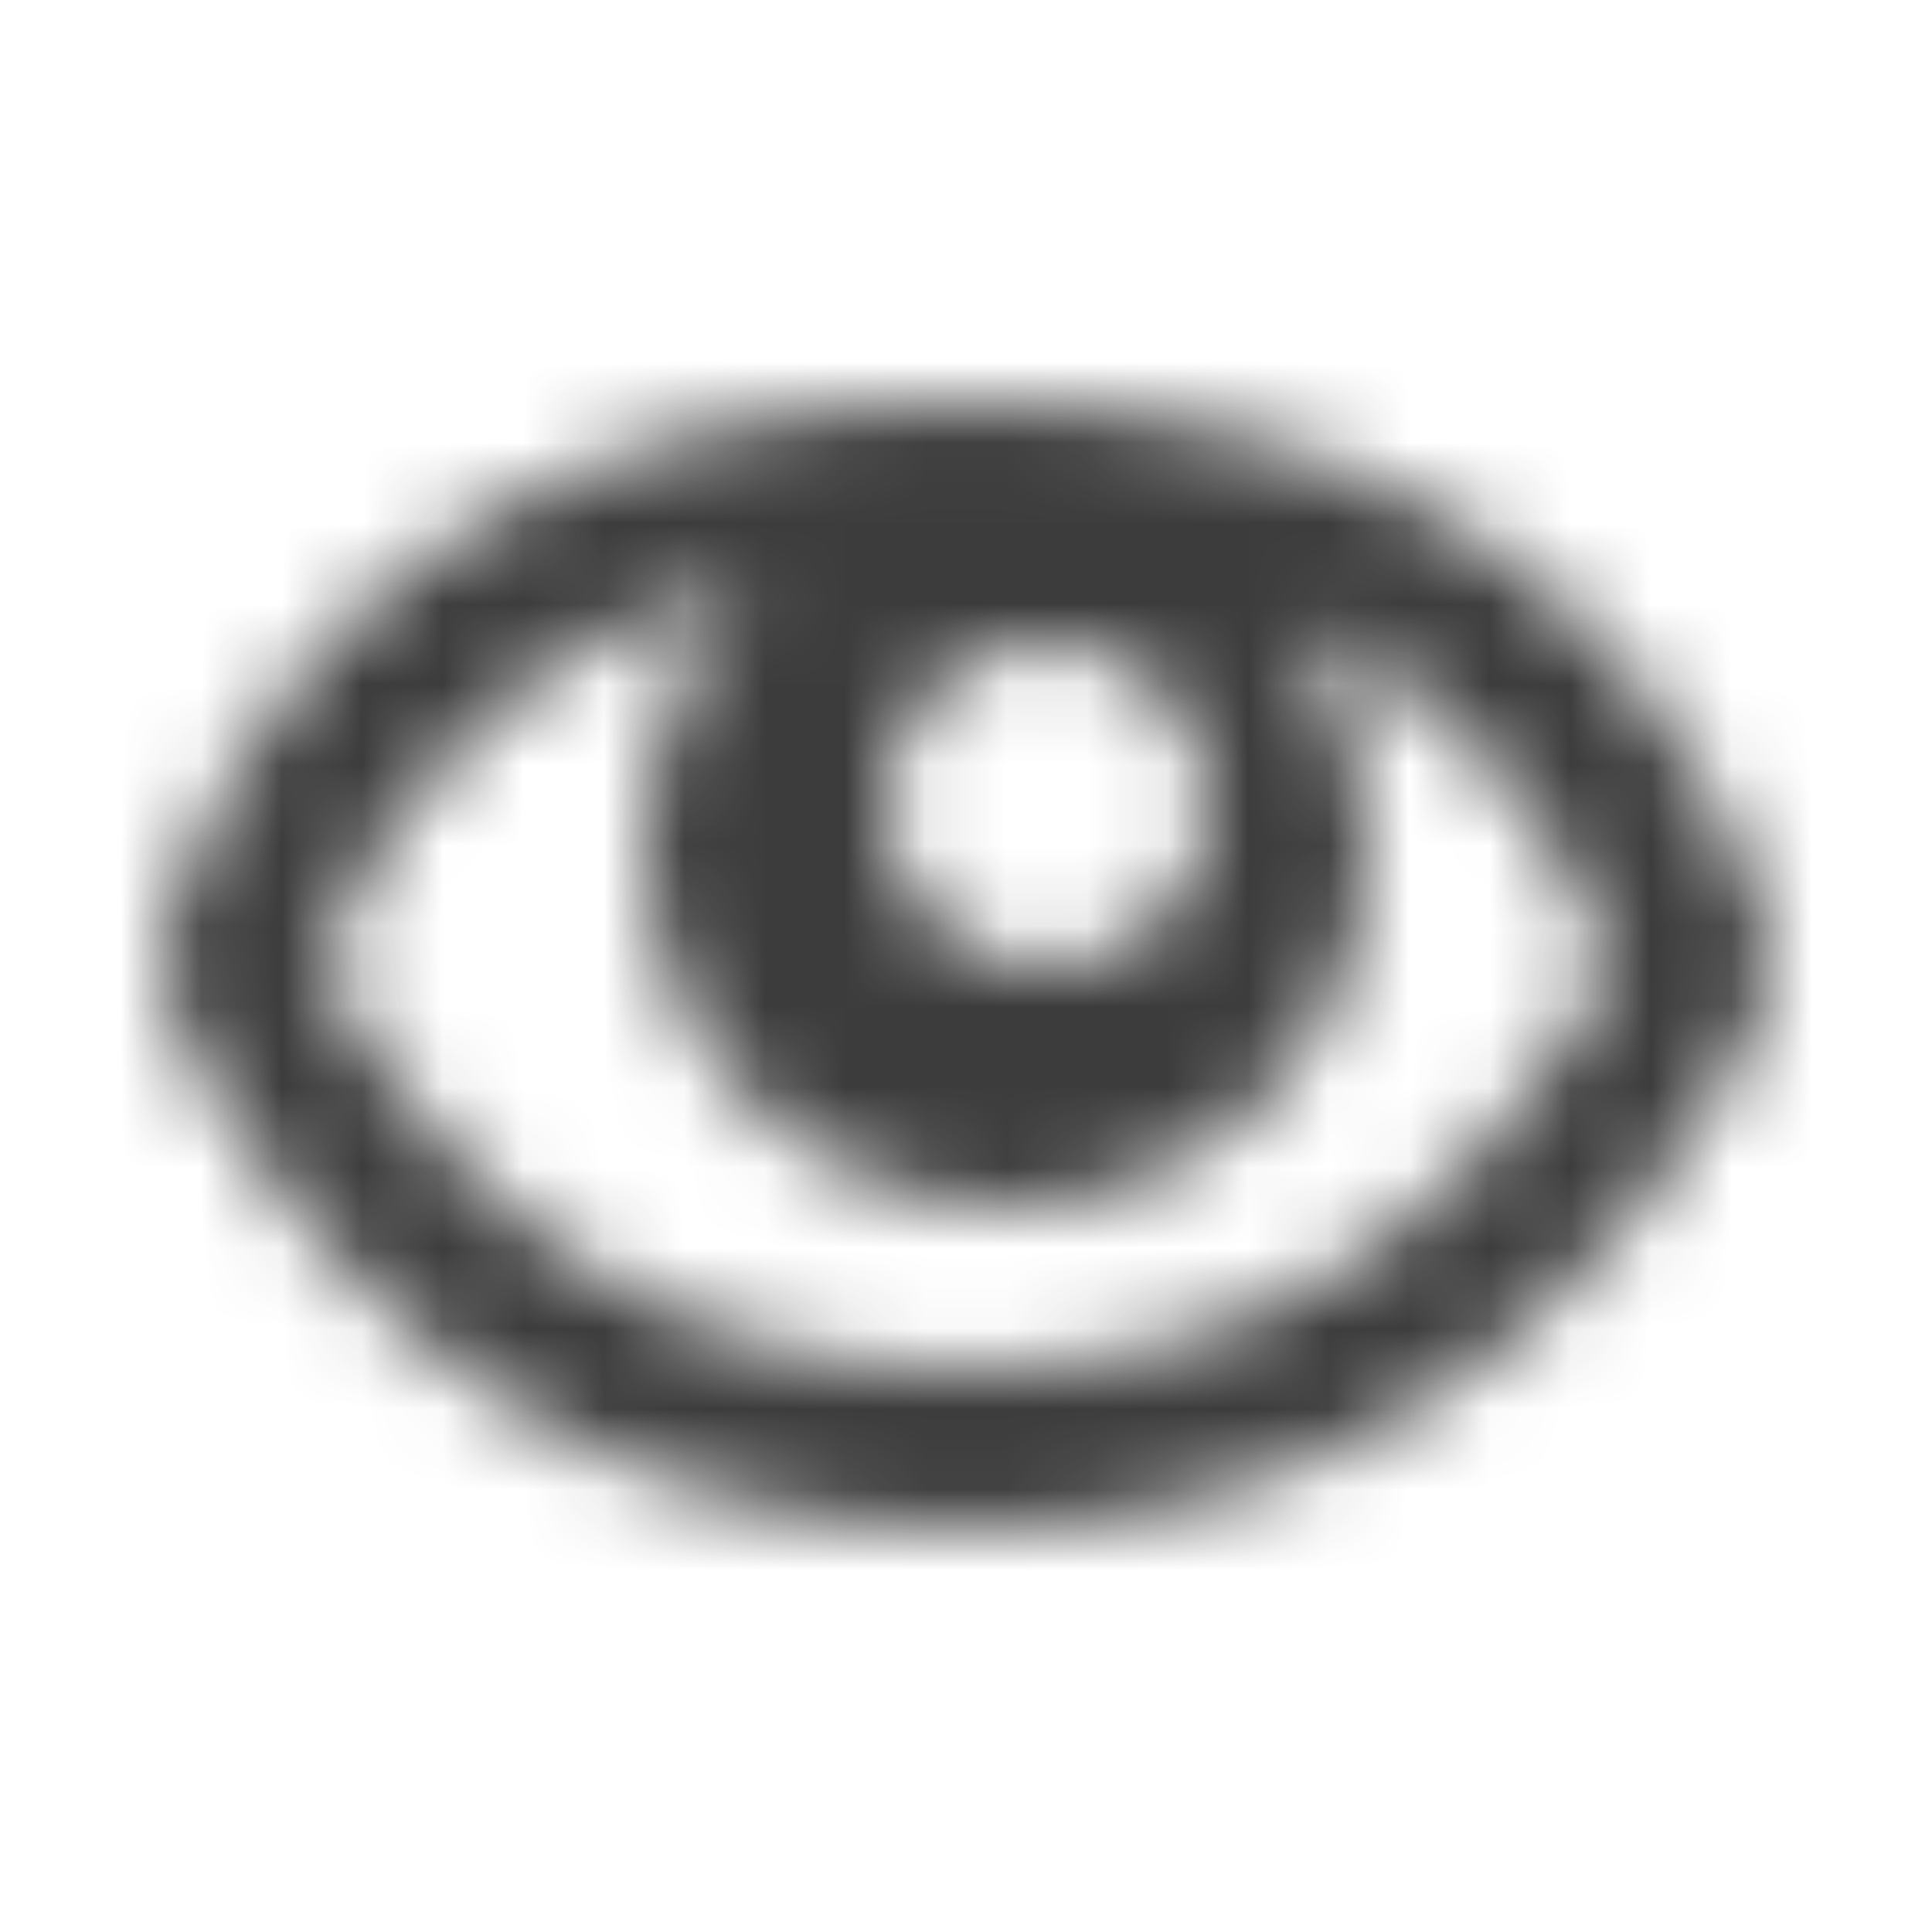 <?xml version="1.0" encoding="UTF-8"?>
<svg width="24px" height="24px" viewBox="0 0 24 24" version="1.1" xmlns="http://www.w3.org/2000/svg" xmlns:xlink="http://www.w3.org/1999/xlink">
    <!-- Generator: Sketch 49.3 (51167) - http://www.bohemiancoding.com/sketch -->
    <title>Resources / Icon / Password Show</title>
    <desc>Created with Sketch.</desc>
    <defs>
        <path d="M9.365,7.272 C6.725,7.871 4.969,9.459 4,12 C5.849,15.419 8.476,17 12,17 C15.524,17 18.151,15.419 20,12 C19.214,9.938 17.91,8.505 16.036,7.717 C16.64,8.483 17,9.449 17,10.5 C17,12.985 14.985,15 12.5,15 C10.015,15 8,12.985 8,10.5 C8,9.234 8.523,8.09 9.365,7.272 Z M2.13,11.22 C3.698,7.098 7.059,5 12,5 C16.941,5 20.302,7.098 21.87,11.22 C22.075,11.759 22.036,12.36 21.762,12.869 C19.575,16.921 16.283,19 12,19 C7.717,19 4.425,16.921 2.239,12.869 C1.964,12.361 1.925,11.759 2.13,11.22 Z M13,8 C11.895,8 11,8.895 11,10 C11,11.105 11.895,12 13,12 C14.105,12 15,11.105 15,10 C15,8.895 14.105,8 13,8 Z" id="path-1"></path>
    </defs>
    <g id="Resources-/-Icon-/-Password-Show" stroke="none" stroke-width="1" fill="none" fill-rule="evenodd">
        <mask id="mask-2" fill="white">
            <use xlink:href="#path-1"></use>
        </mask>
        <g id="Combined-Shape"></g>
        <g id="Resources-/-Color-/-Icon-Fill-/-Light-Background-/-Primary---Grey-90-80%" mask="url(#mask-2)" fill="#0C0C0D" fill-opacity="0.8">
            <rect id="Rectangle-2" x="0" y="0" width="24" height="24"></rect>
        </g>
    </g>
</svg>
